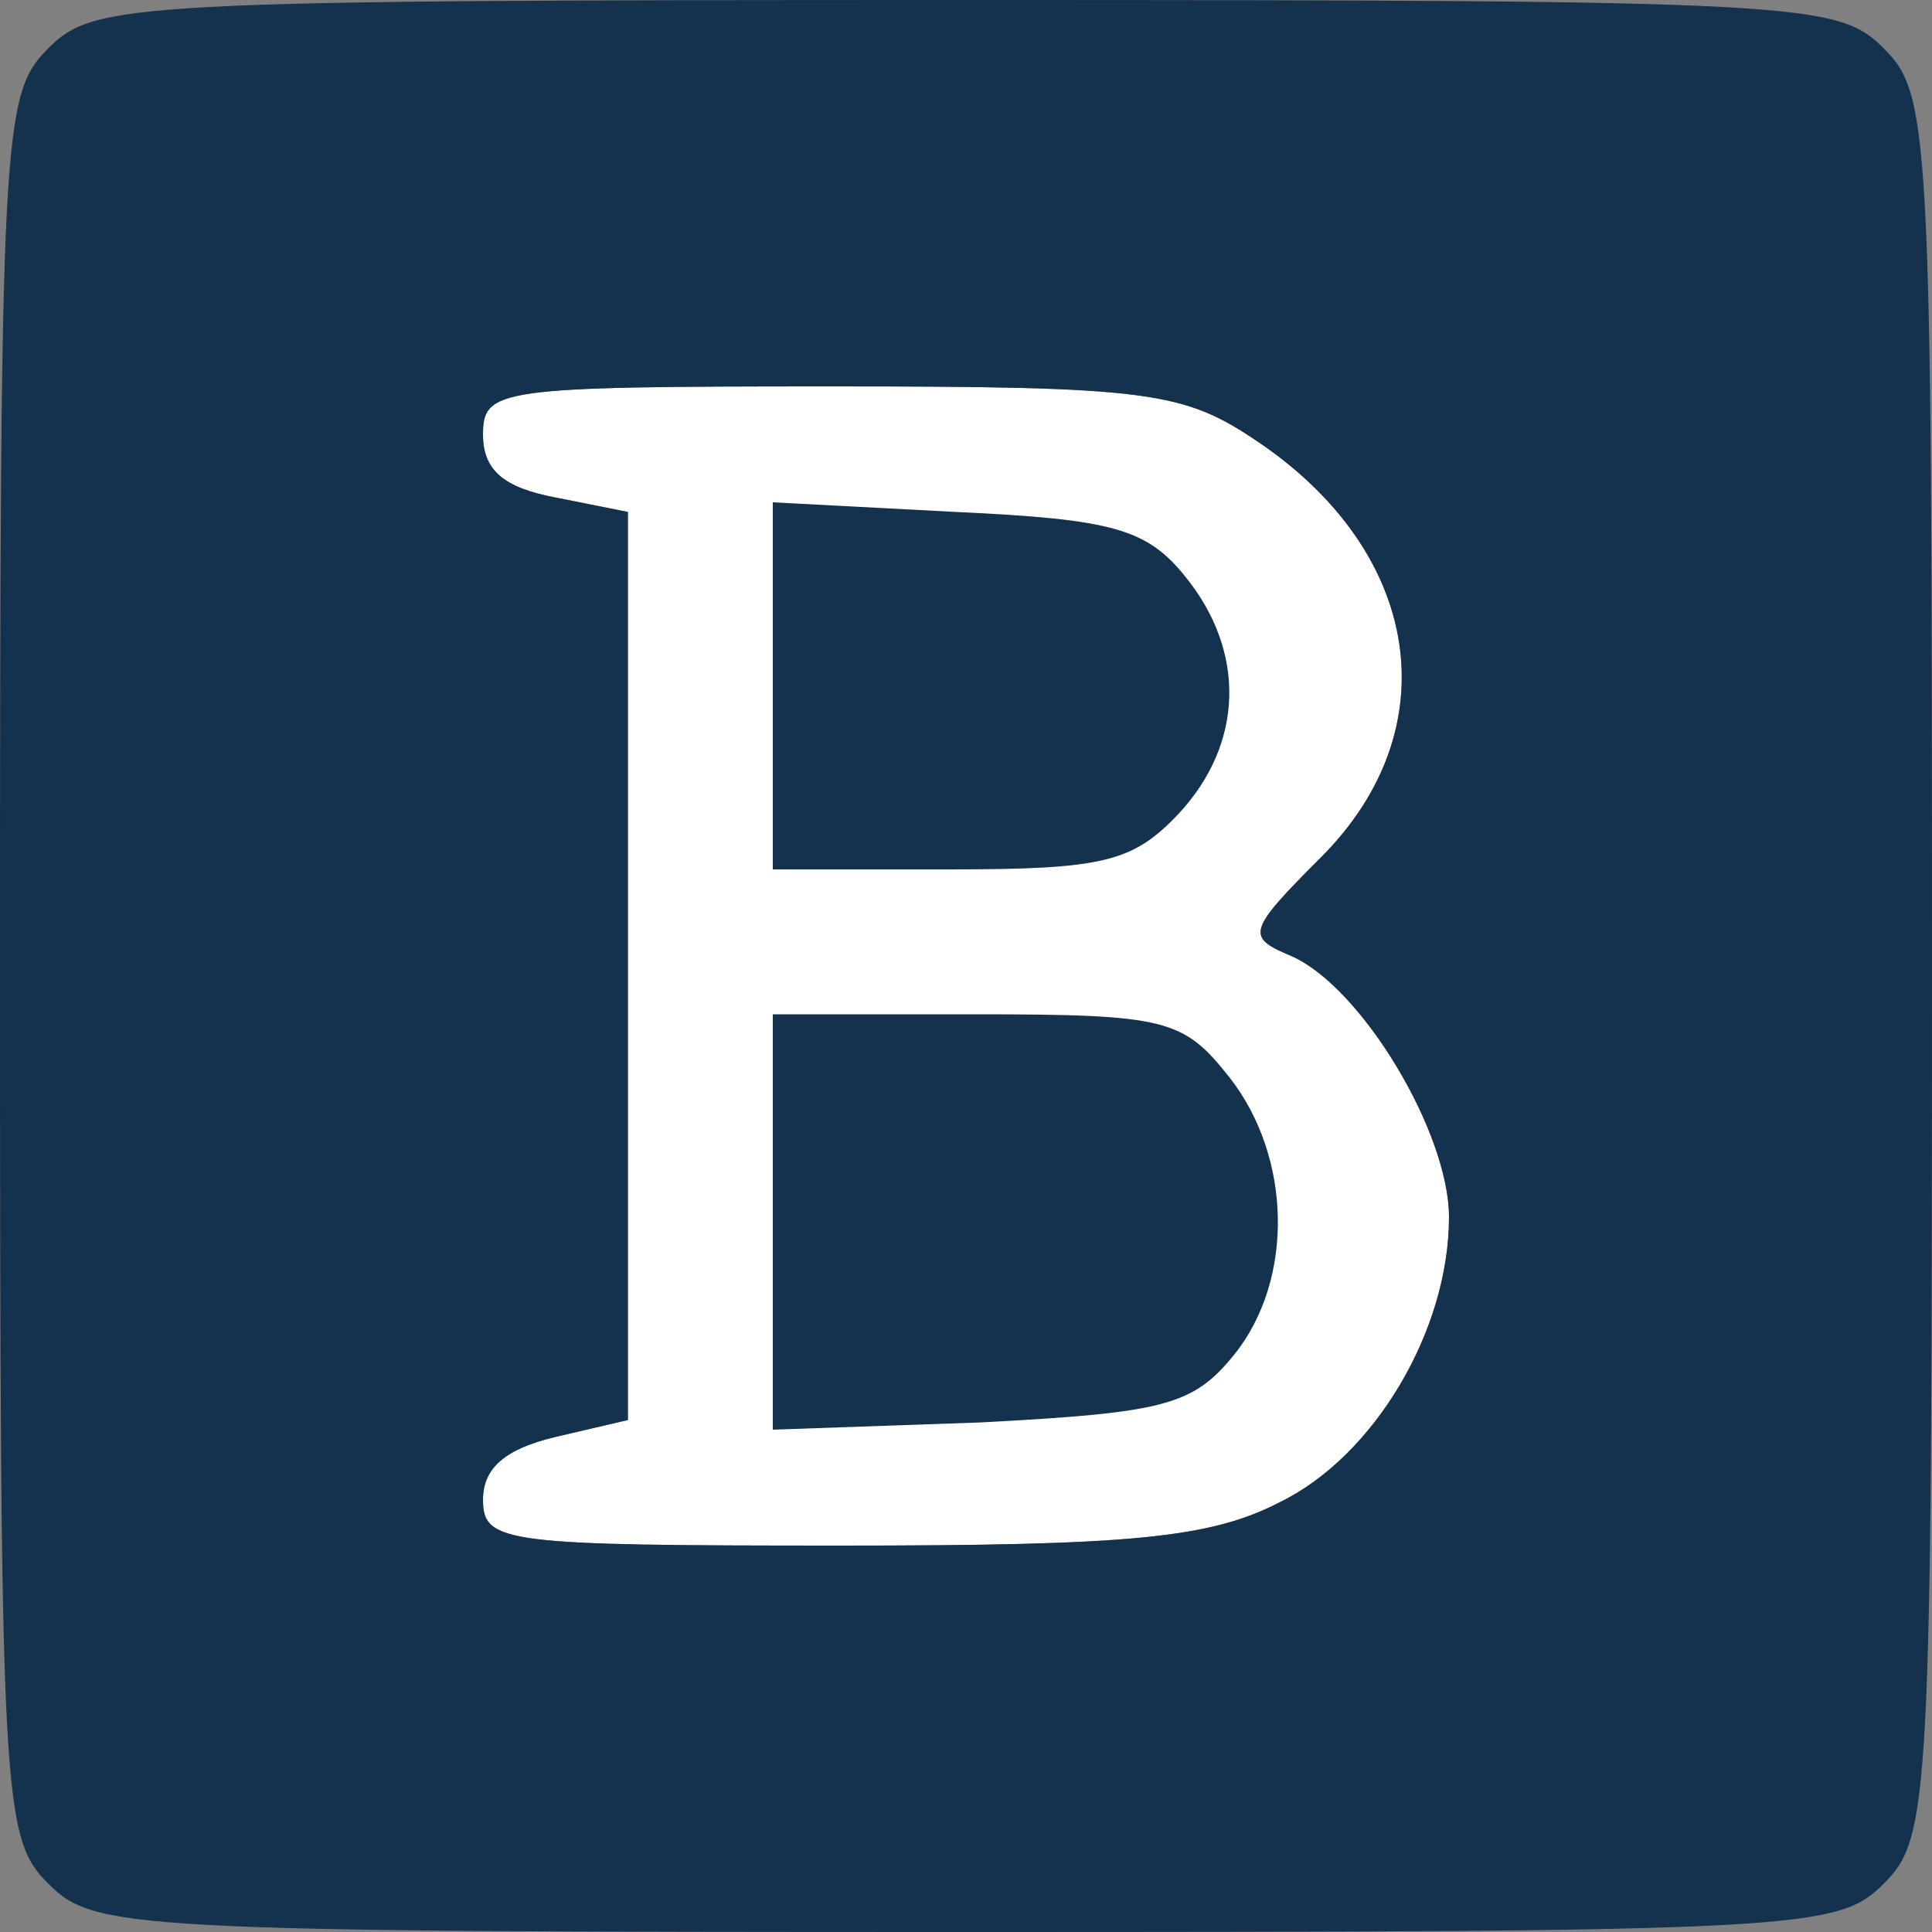 <?xml version="1.0" encoding="UTF-8" standalone="no"?>
<!DOCTYPE svg PUBLIC "-//W3C//DTD SVG 1.1//EN" "http://www.w3.org/Graphics/SVG/1.1/DTD/svg11.dtd">
<svg width="100%" height="100%" viewBox="0 0 80 80" version="1.1" xmlns="http://www.w3.org/2000/svg" xmlns:xlink="http://www.w3.org/1999/xlink" xml:space="preserve" xmlns:serif="http://www.serif.com/" style="fill-rule:evenodd;clip-rule:evenodd;stroke-linejoin:round;stroke-miterlimit:2;">
    <rect x="0" y="0" width="80" height="80" fill="#808080" stroke="none"/>
    <g transform="matrix(0.1,0,0,-0.1,0,80)">
        <path d="M521,617C490,638 476,640 344,640C206,640 200,639 200,620C200,605 209,598 230,594L260,588L260,212L230,205C209,200 200,192 200,179C200,161 209,160 348,160C468,160 501,163 530,178C569,197 600,249 600,296C600,331 564,391 535,404C516,412 516,414 547,445C600,498 589,571 521,617Z" style="fill:white;"/>
        <path d="M20,780C1,761 0,747 0,400C0,53 1,39 20,20C39,1 53,0 400,0C747,0 761,1 780,20C799,39 800,53 800,400C800,747 799,761 780,780C761,799 747,800 400,800C53,800 39,799 20,780ZM521,617C589,571 600,498 547,445C516,414 516,412 535,404C564,391 600,331 600,296C600,249 569,197 530,178C501,163 468,160 348,160C209,160 200,161 200,179C200,192 209,200 230,205L260,212L260,588L230,594C209,598 200,605 200,620C200,639 206,640 344,640C476,640 490,638 521,617Z" style="fill:rgb(20,49,78);fill-rule:nonzero;"/>
        <path d="M320,592L320,440L393,440C457,440 469,443 488,463C515,492 516,530 491,561C475,581 461,585 396,588L320,592Z" style="fill:rgb(20,49,78);fill-rule:nonzero;"/>
        <path d="M320,380L320,208L406,211C482,215 494,218 511,239C536,270 535,321 509,354C490,378 483,380 404,380L320,380Z" style="fill:rgb(20,49,78);fill-rule:nonzero;"/>
    </g>
</svg>
